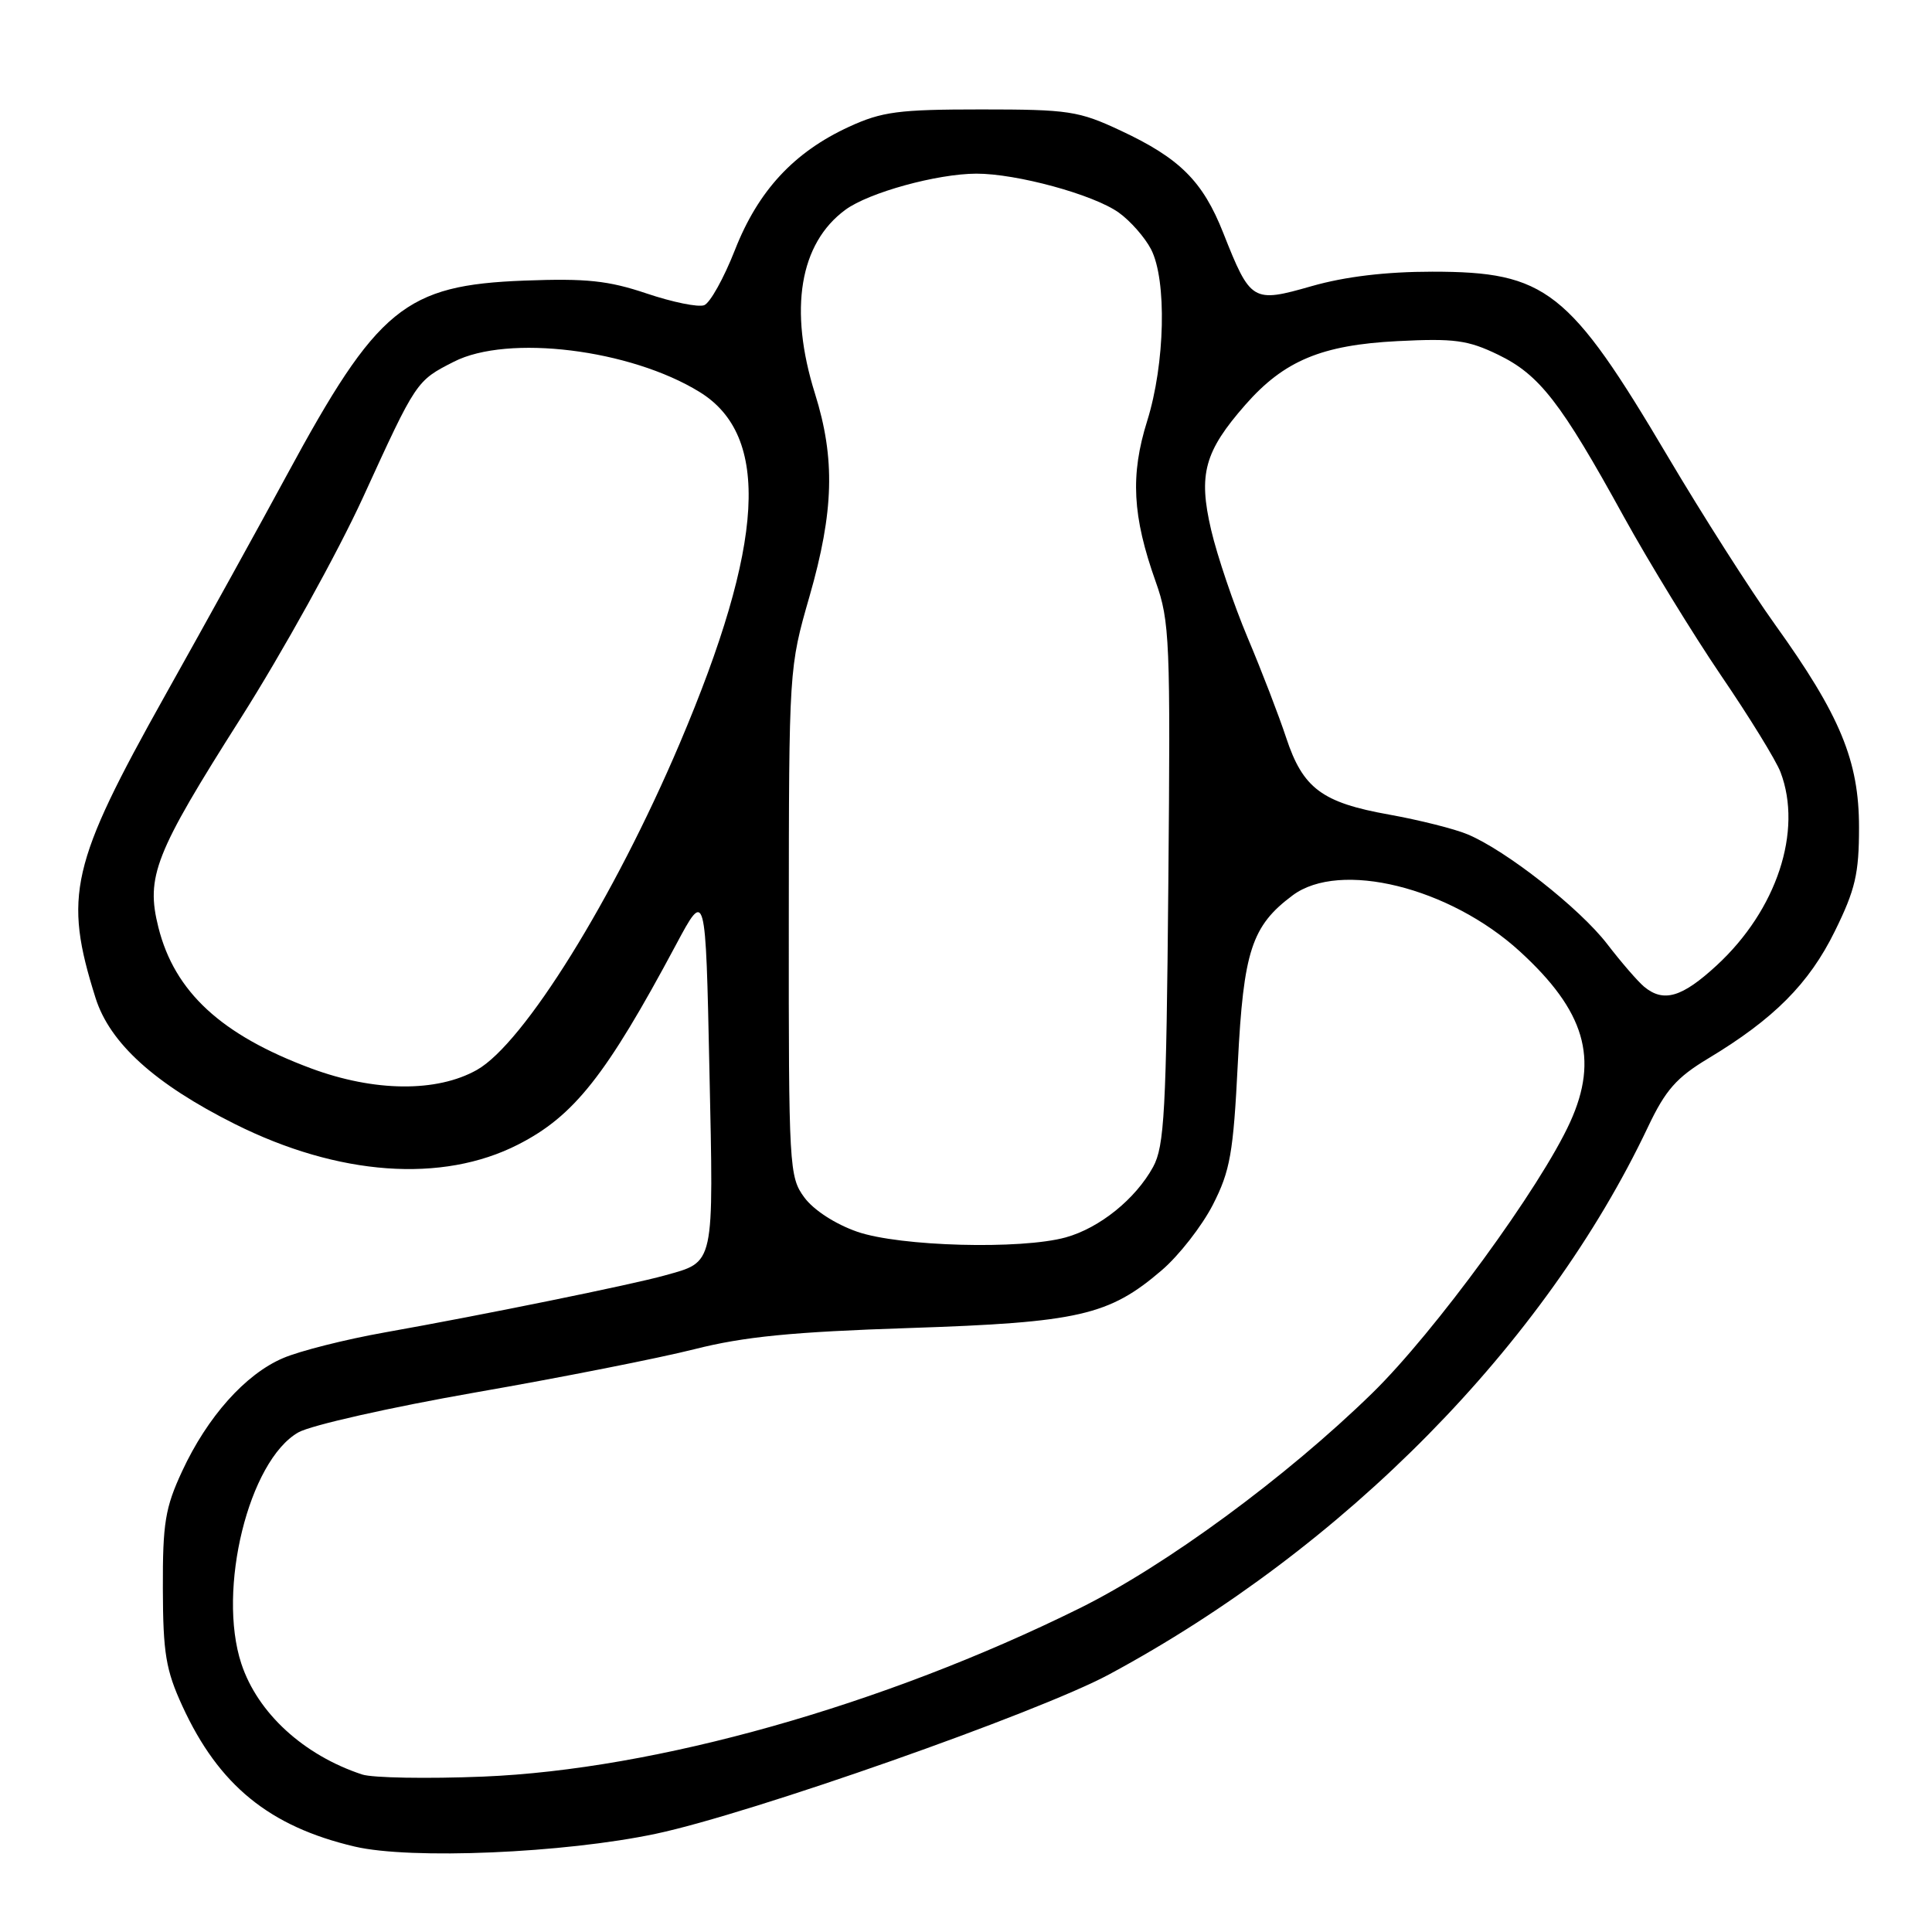 <?xml version="1.0" encoding="UTF-8" standalone="no"?>
<!DOCTYPE svg PUBLIC "-//W3C//DTD SVG 1.1//EN" "http://www.w3.org/Graphics/SVG/1.1/DTD/svg11.dtd" >
<svg xmlns="http://www.w3.org/2000/svg" xmlns:xlink="http://www.w3.org/1999/xlink" version="1.1" viewBox="0 0 256 256">
 <g >
 <path fill="currentColor"
d=" M 86.92 242.98 C 99.42 240.34 137.57 226.93 146.96 221.87 C 178.19 205.06 204.72 178.11 218.35 149.36 C 220.68 144.44 222.14 142.78 226.35 140.25 C 235.03 135.03 239.71 130.34 243.12 123.40 C 245.84 117.88 246.33 115.77 246.33 109.64 C 246.33 100.81 243.85 94.81 235.19 82.74 C 231.94 78.21 225.56 68.20 221.00 60.50 C 207.92 38.40 204.86 36.00 189.79 36.00 C 183.64 36.00 178.23 36.65 173.82 37.91 C 165.96 40.16 165.71 40.01 162.09 30.87 C 159.38 24.01 156.33 20.97 148.50 17.31 C 142.93 14.70 141.61 14.50 130.00 14.50 C 119.07 14.50 116.87 14.79 112.50 16.80 C 105.20 20.16 100.46 25.27 97.38 33.13 C 95.92 36.85 94.09 40.14 93.31 40.44 C 92.52 40.74 89.10 40.04 85.69 38.89 C 80.61 37.18 77.70 36.87 69.50 37.18 C 53.66 37.78 50.01 40.77 37.98 63.00 C 34.56 69.33 27.31 82.45 21.87 92.16 C 9.35 114.53 8.39 118.69 12.66 132.23 C 14.55 138.23 20.52 143.63 31.12 148.94 C 44.83 155.80 58.58 156.80 68.65 151.66 C 76.07 147.88 80.31 142.51 89.58 125.17 C 93.50 117.84 93.50 117.84 94.00 141.67 C 94.56 168.03 94.76 167.13 88.05 169.01 C 83.74 170.22 64.00 174.24 51.00 176.55 C 45.77 177.48 39.70 179.01 37.50 179.96 C 32.51 182.09 27.48 187.73 24.13 194.95 C 21.89 199.77 21.55 201.82 21.58 210.50 C 21.60 219.06 21.98 221.30 24.16 226.05 C 28.98 236.55 35.68 242.02 47.00 244.68 C 54.40 246.42 74.75 245.56 86.92 242.98 Z  M 47.99 235.13 C 40.23 232.57 34.14 226.99 31.98 220.45 C 28.75 210.66 32.96 193.55 39.53 189.80 C 41.20 188.85 51.73 186.48 63.03 184.50 C 74.29 182.54 87.33 179.96 92.00 178.78 C 98.59 177.11 105.00 176.48 120.50 175.97 C 142.93 175.23 146.94 174.31 153.92 168.33 C 156.21 166.38 159.26 162.46 160.71 159.64 C 163.01 155.13 163.42 152.83 164.02 140.84 C 164.77 126.01 165.86 122.68 171.28 118.64 C 177.54 113.97 192.07 117.56 201.38 126.06 C 210.02 133.96 211.88 140.26 208.06 148.67 C 204.16 157.27 190.07 176.56 181.82 184.61 C 170.42 195.74 154.46 207.46 143.04 213.11 C 117.00 225.99 86.88 234.48 64.00 235.41 C 56.58 235.71 49.37 235.58 47.99 235.13 Z  M 113.58 163.21 C 110.68 162.20 107.81 160.34 106.58 158.67 C 104.57 155.94 104.50 154.73 104.52 122.17 C 104.54 88.51 104.54 88.50 107.27 79.00 C 110.50 67.74 110.69 60.78 107.99 52.16 C 104.49 41.01 105.95 32.24 112.03 27.79 C 115.14 25.51 124.15 23.03 129.36 23.01 C 134.71 23.00 144.86 25.77 148.23 28.16 C 149.77 29.26 151.70 31.45 152.52 33.03 C 154.63 37.12 154.38 48.20 152.01 55.77 C 149.76 62.95 150.04 68.38 153.14 77.09 C 155.00 82.32 155.10 84.86 154.81 117.09 C 154.54 147.32 154.29 151.88 152.79 154.63 C 150.46 158.88 145.71 162.71 141.22 163.96 C 135.29 165.60 119.23 165.17 113.58 163.21 Z  M 41.23 141.57 C 29.32 137.14 23.14 131.44 20.99 122.89 C 19.30 116.16 20.50 113.12 31.90 95.16 C 37.43 86.44 44.72 73.28 48.10 65.91 C 55.18 50.43 55.15 50.47 60.14 47.93 C 67.29 44.28 83.52 46.28 92.70 51.94 C 102.14 57.75 101.33 71.98 90.07 98.50 C 81.33 119.07 69.40 138.28 63.19 141.77 C 57.88 144.76 49.61 144.68 41.23 141.57 Z  M 217.86 130.75 C 217.03 130.06 214.83 127.52 212.97 125.10 C 209.34 120.37 199.55 112.67 194.45 110.55 C 192.74 109.83 188.07 108.66 184.08 107.94 C 175.17 106.35 172.64 104.47 170.42 97.74 C 169.47 94.86 167.18 88.90 165.32 84.50 C 163.47 80.10 161.29 73.67 160.48 70.21 C 158.76 62.84 159.59 59.82 165.03 53.62 C 170.15 47.79 175.13 45.71 185.19 45.20 C 192.71 44.82 194.50 45.06 198.53 47.01 C 203.99 49.66 206.83 53.31 215.16 68.46 C 218.51 74.53 224.31 84.00 228.05 89.51 C 231.80 95.01 235.35 100.78 235.93 102.32 C 238.89 110.11 235.43 120.58 227.47 127.92 C 222.87 132.16 220.44 132.88 217.86 130.75 Z "/>
</g>
</svg>